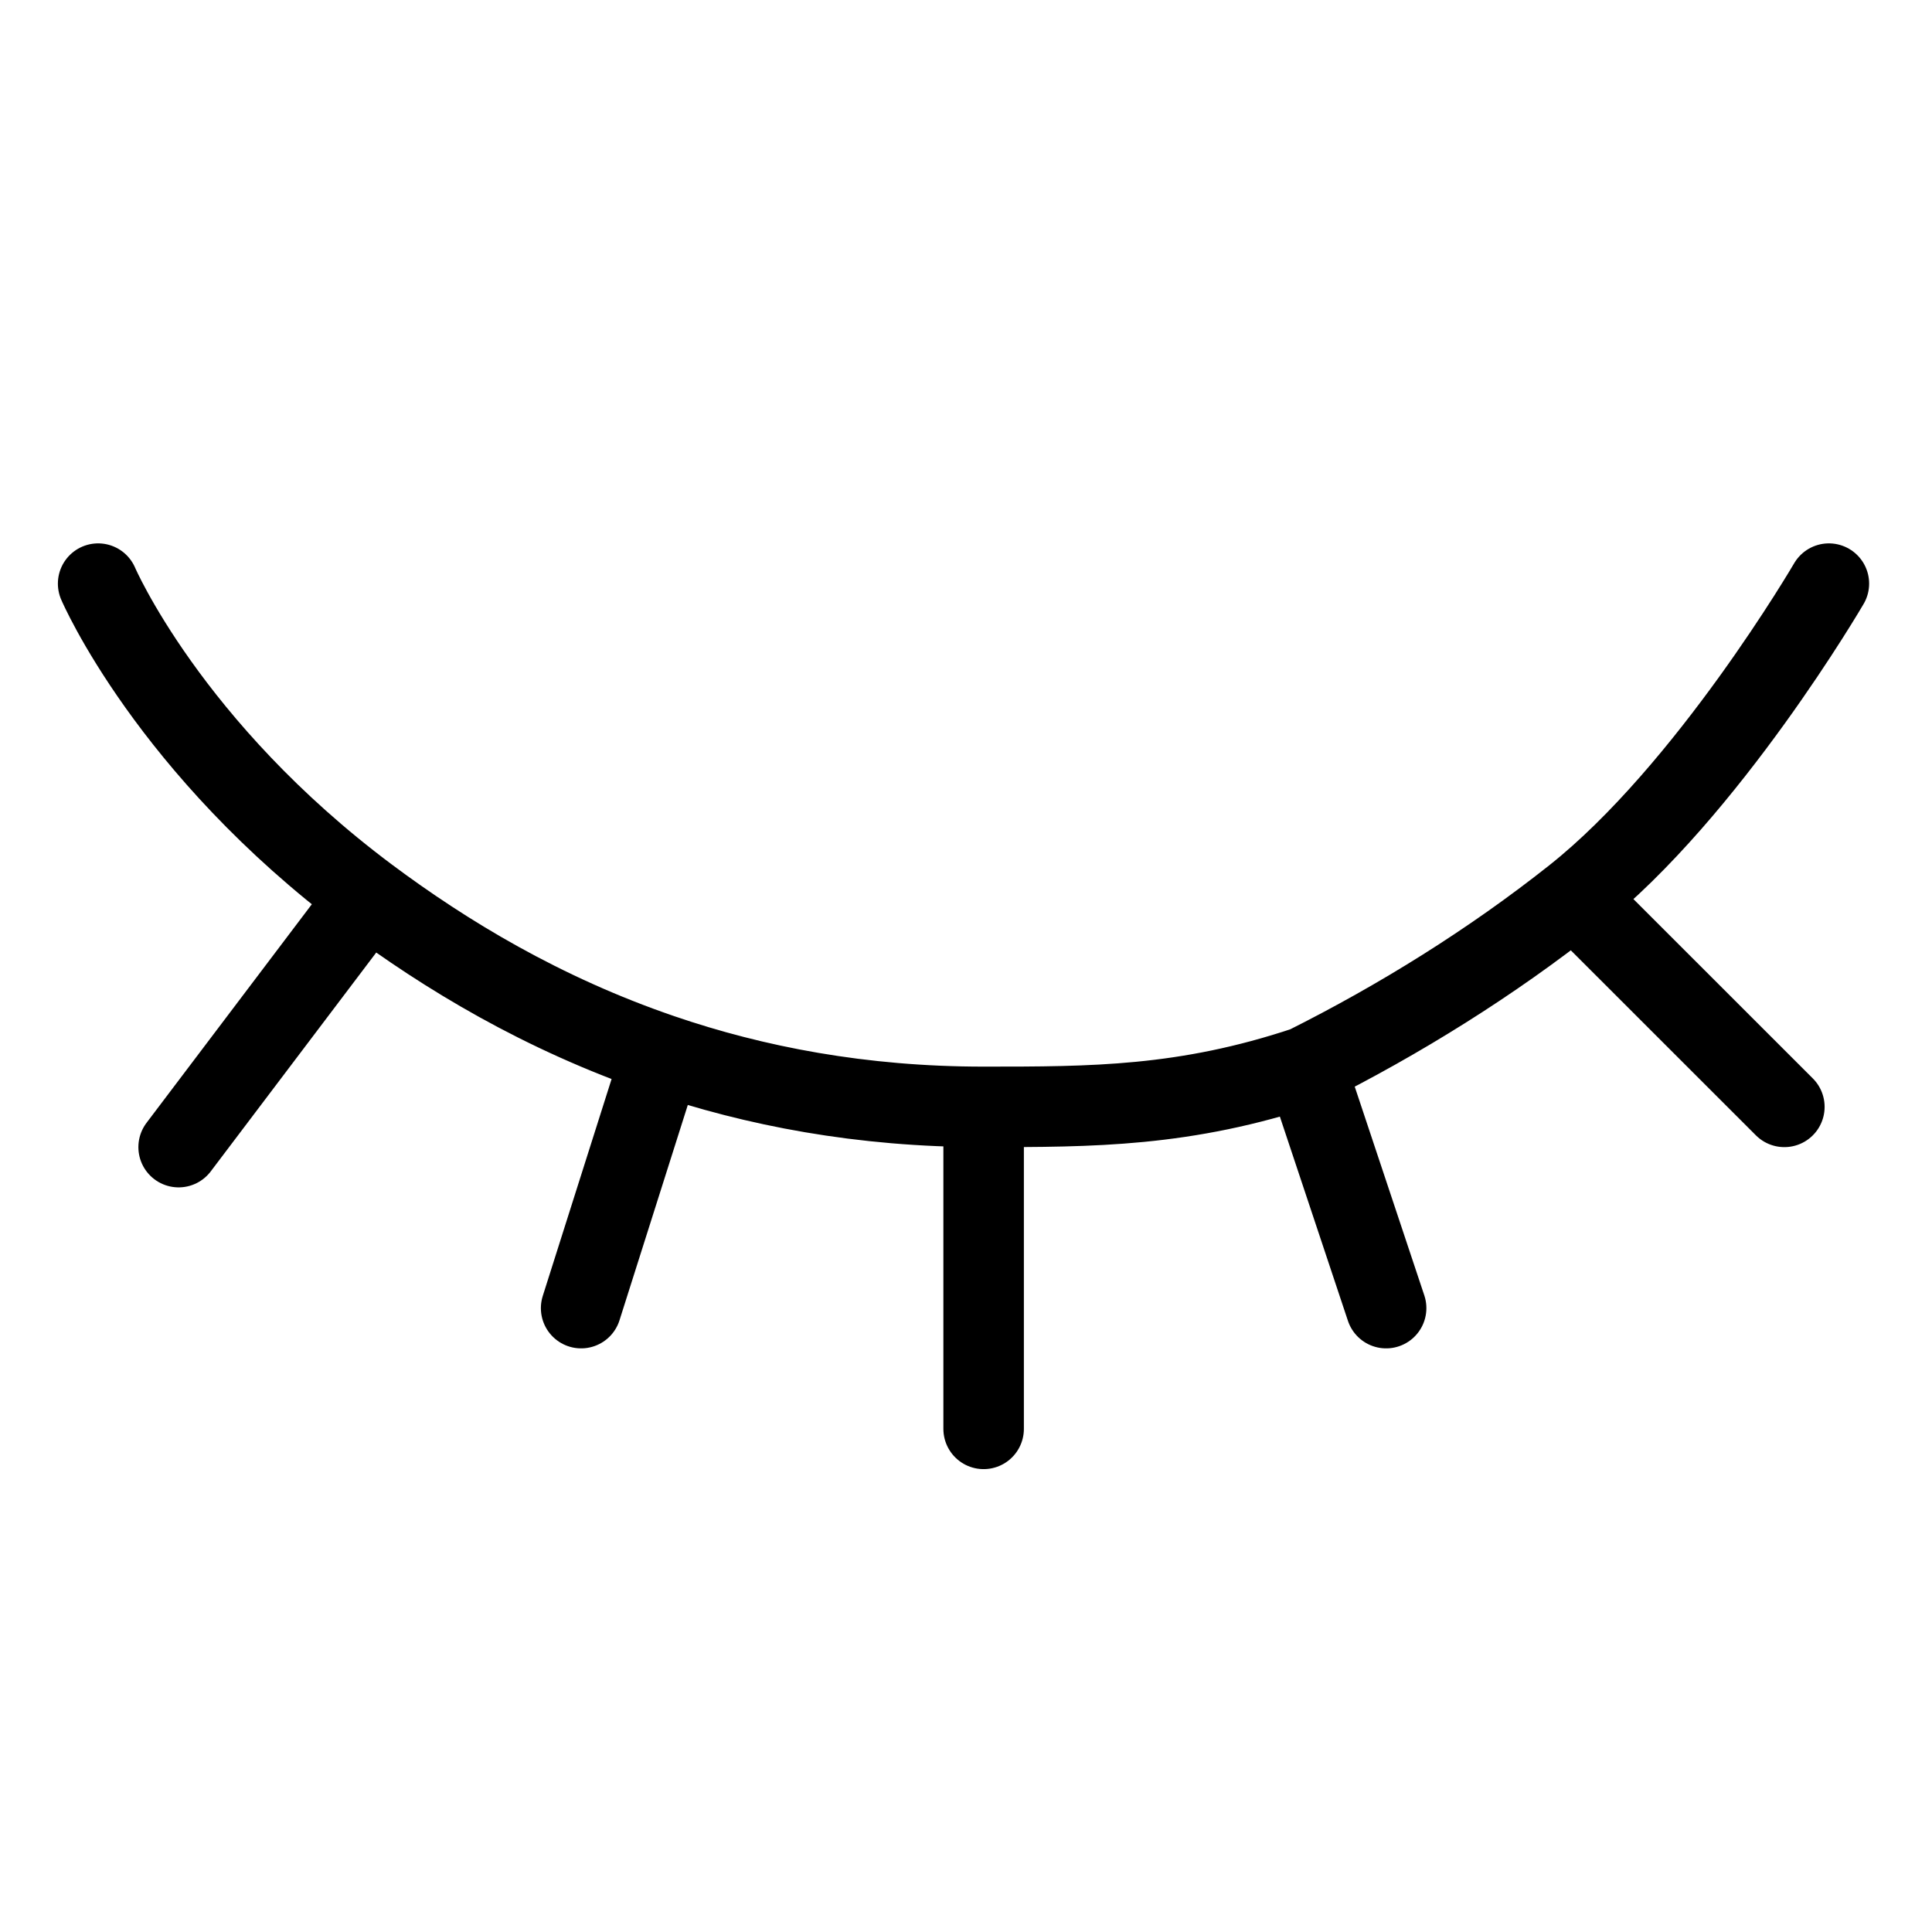 <svg width="24" height="24" viewBox="0 -6 24 24" fill="none" xmlns="http://www.w3.org/2000/svg">
<path d="M1.219 1.25C1.219 1.25 2.094 3.291 4.57 5.141M12.219 7.75V11.75M12.219 7.75C10.701 7.75 9.374 7.493 8.219 7.098M12.219 7.75C13.567 7.75 14.719 7.75 16.219 7.25M22.719 1.25C22.719 1.25 21.219 3.823 19.556 5.141M4.57 5.141L2.219 8.25M4.57 5.141C5.531 5.858 6.733 6.59 8.219 7.098M8.219 7.098L7.219 10.25M16.219 7.25L17.219 10.25M16.219 7.25C17.388 6.665 18.529 5.955 19.556 5.141M19.556 5.141L22.166 7.75" stroke="black" stroke-linecap="round"/>
</svg>
